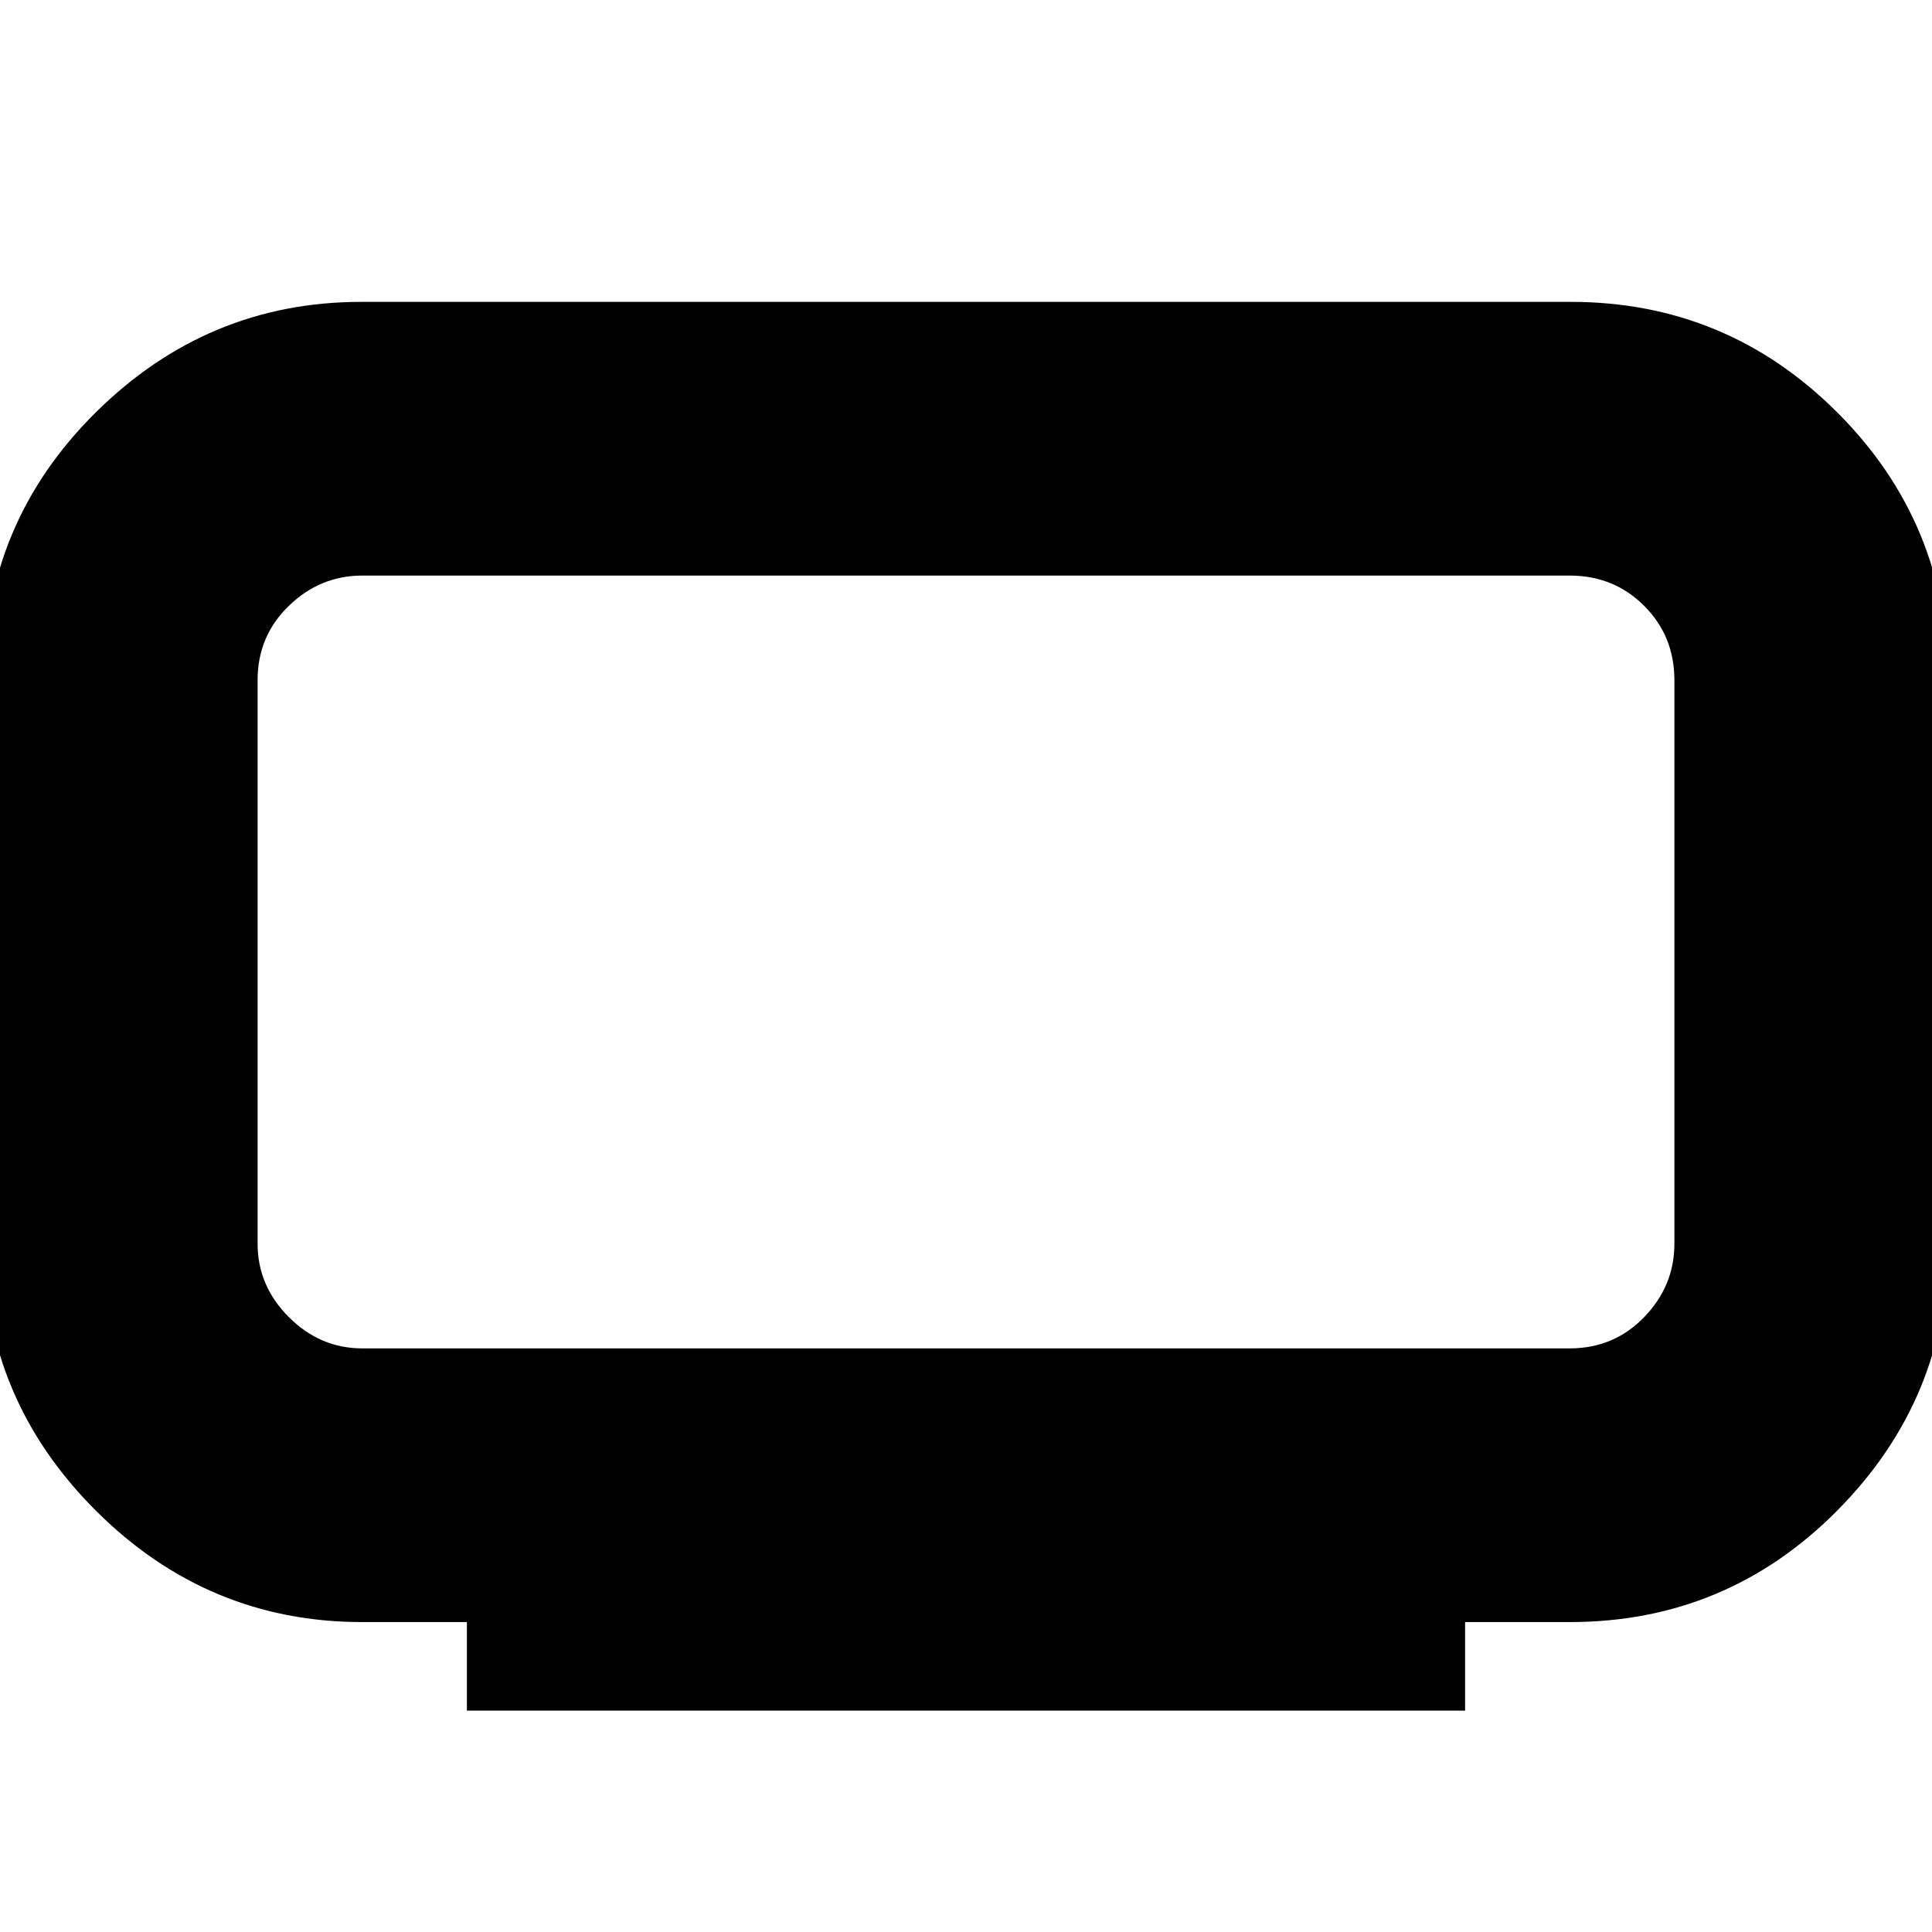 <svg xmlns="http://www.w3.org/2000/svg" height="24" viewBox="0 -960 960 960" width="24"><path d="M180-290h600q21.94 0 36.97-15.53Q832-321.06 832-342v-280q0-21.94-15.03-36.97Q801.94-674 780-674H180q-20.94 0-36.47 15.03Q128-643.94 128-622v280q0 20.94 15.53 36.47Q159.06-290 180-290Zm52 180v-44h-52q-77 0-132.5-55.5T-8-342v-280q0-78 55.5-133t132.03-55h600.94Q858-810 913-755t55 133v280q0 77-55 132.5T780-154h-52v44H232Zm248-372Z"/></svg>
